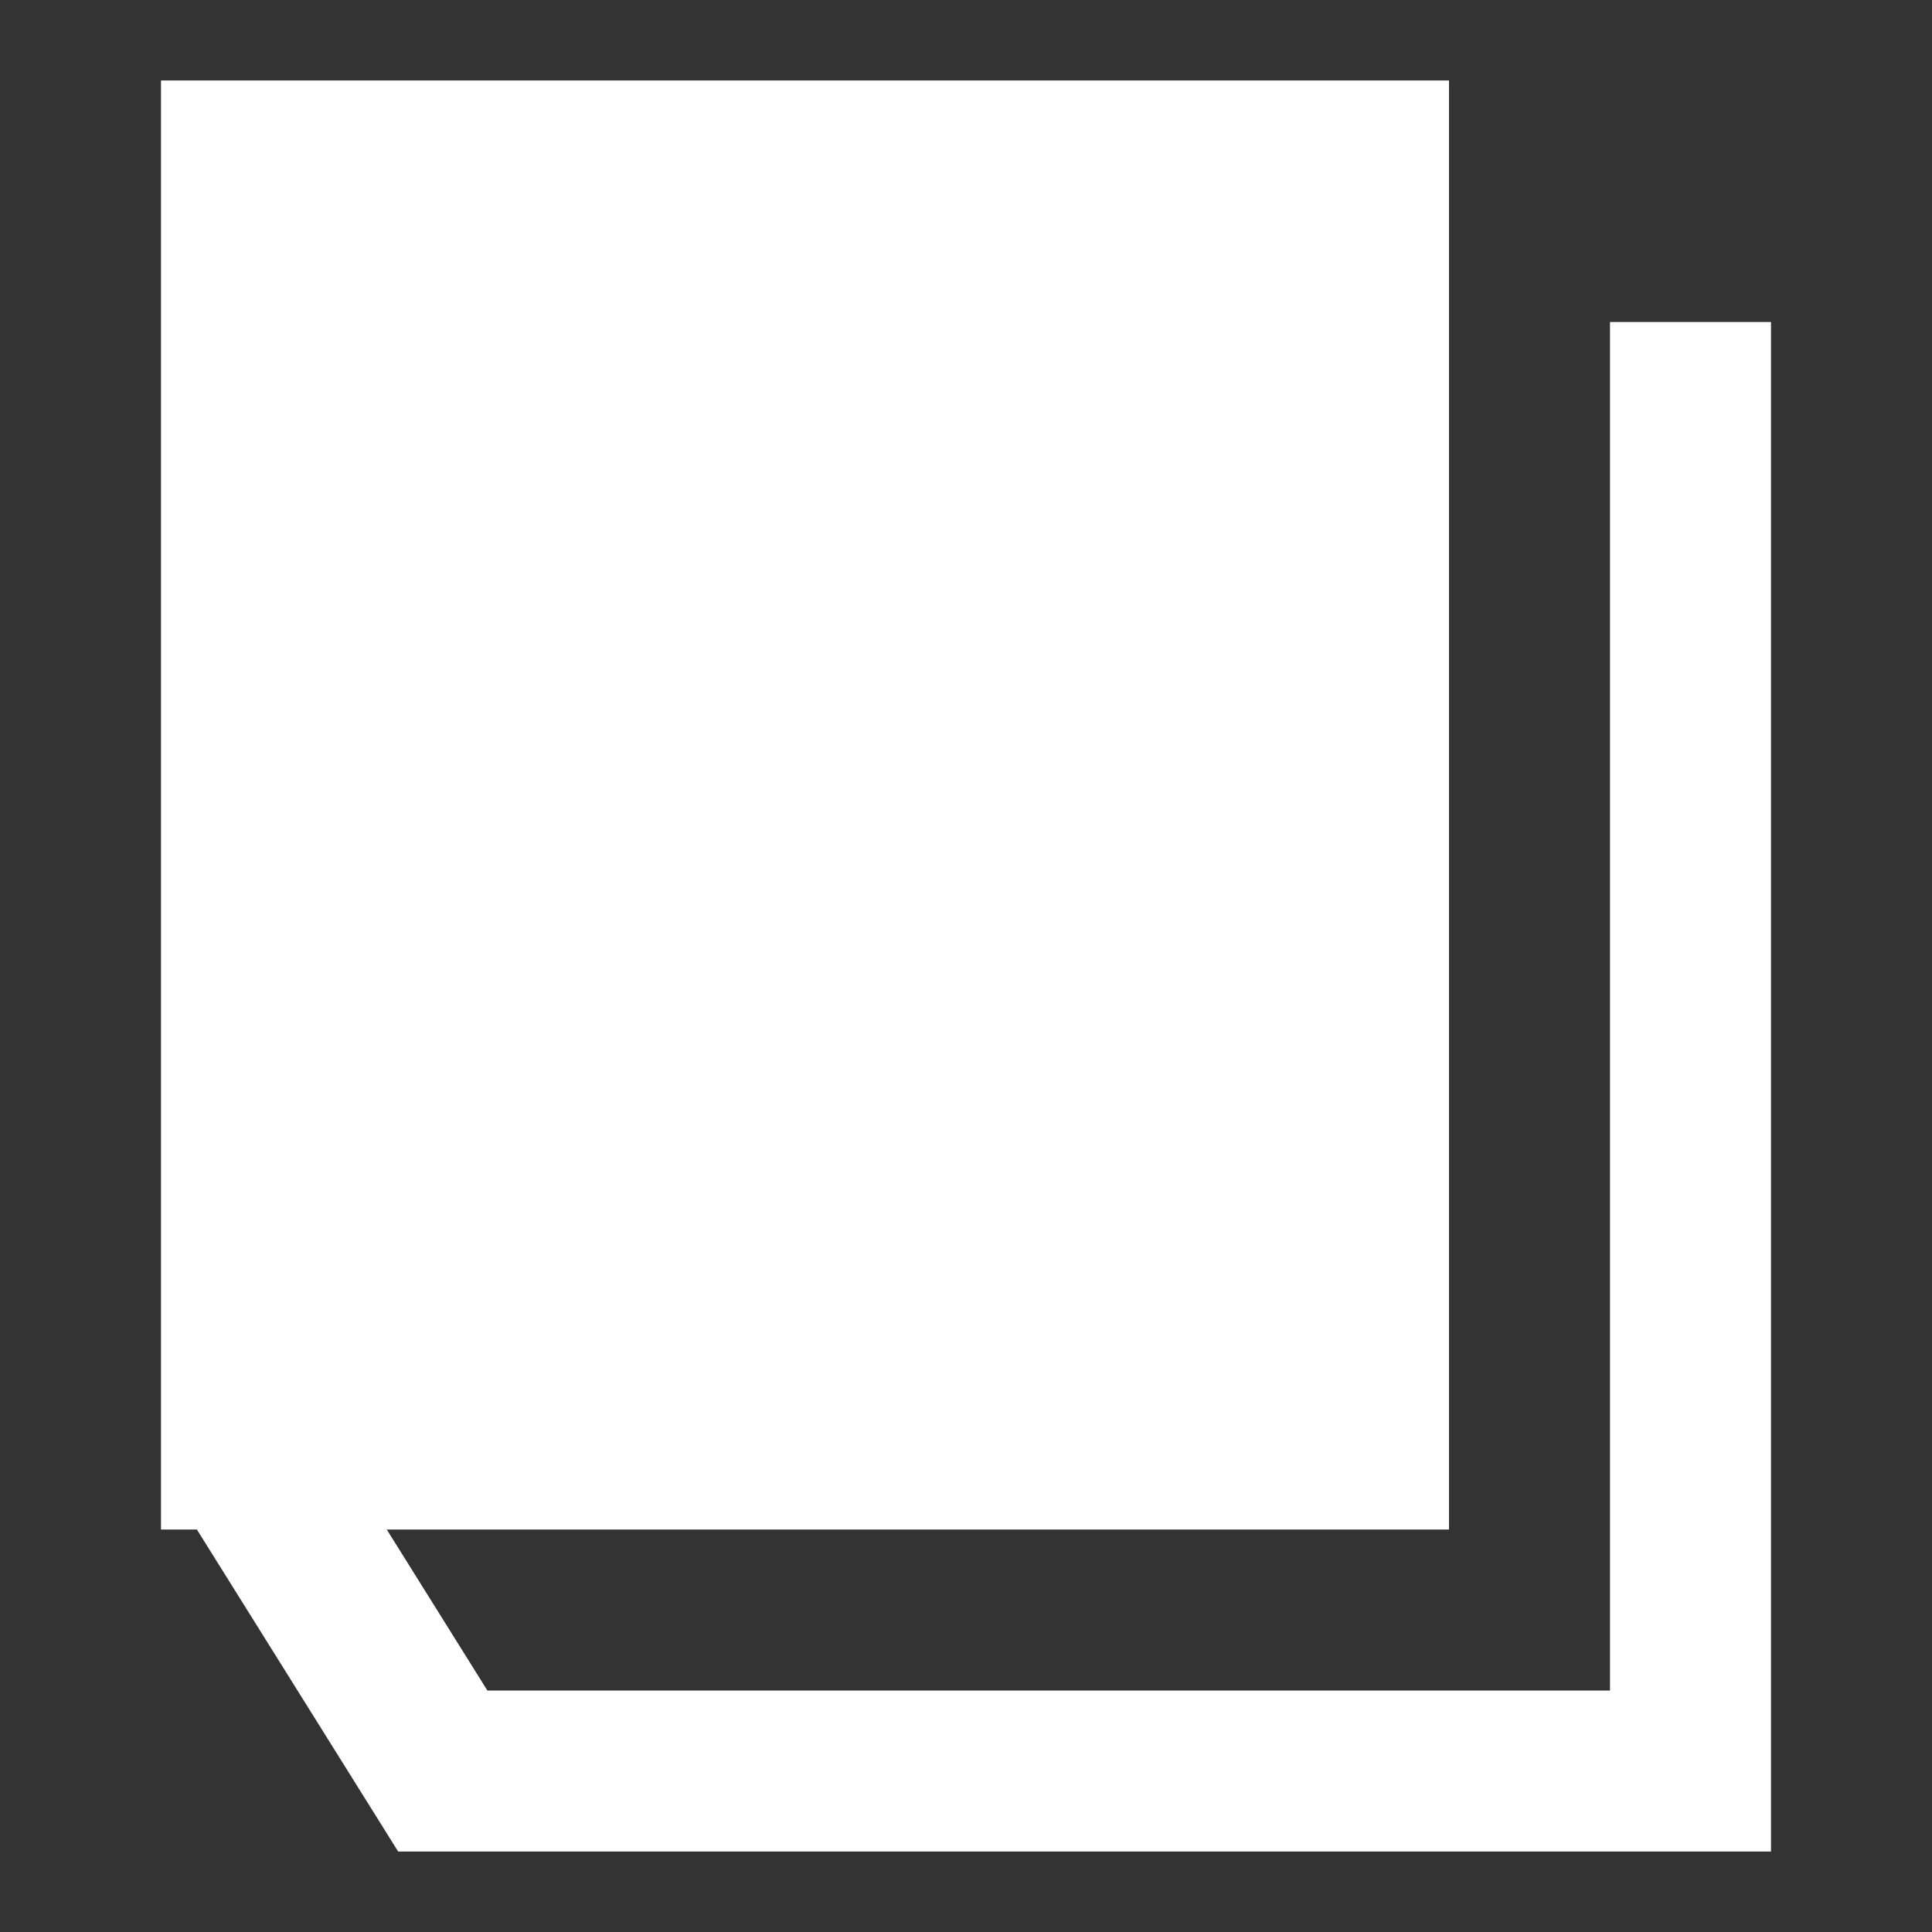<svg width="24" height="24" viewBox="0 0 24 24" fill="none" xmlns="http://www.w3.org/2000/svg">
<rect x="0" y="0" width="24" height="24" fill="#333333" stroke="none"/>
<path d="M3 18V2H17V18H3Z" fill="white"/>
<path d="M3 18L5.5 22H21V4M3 18V2H17V18H3Z" stroke="white" stroke-width="2"/>
</svg>

